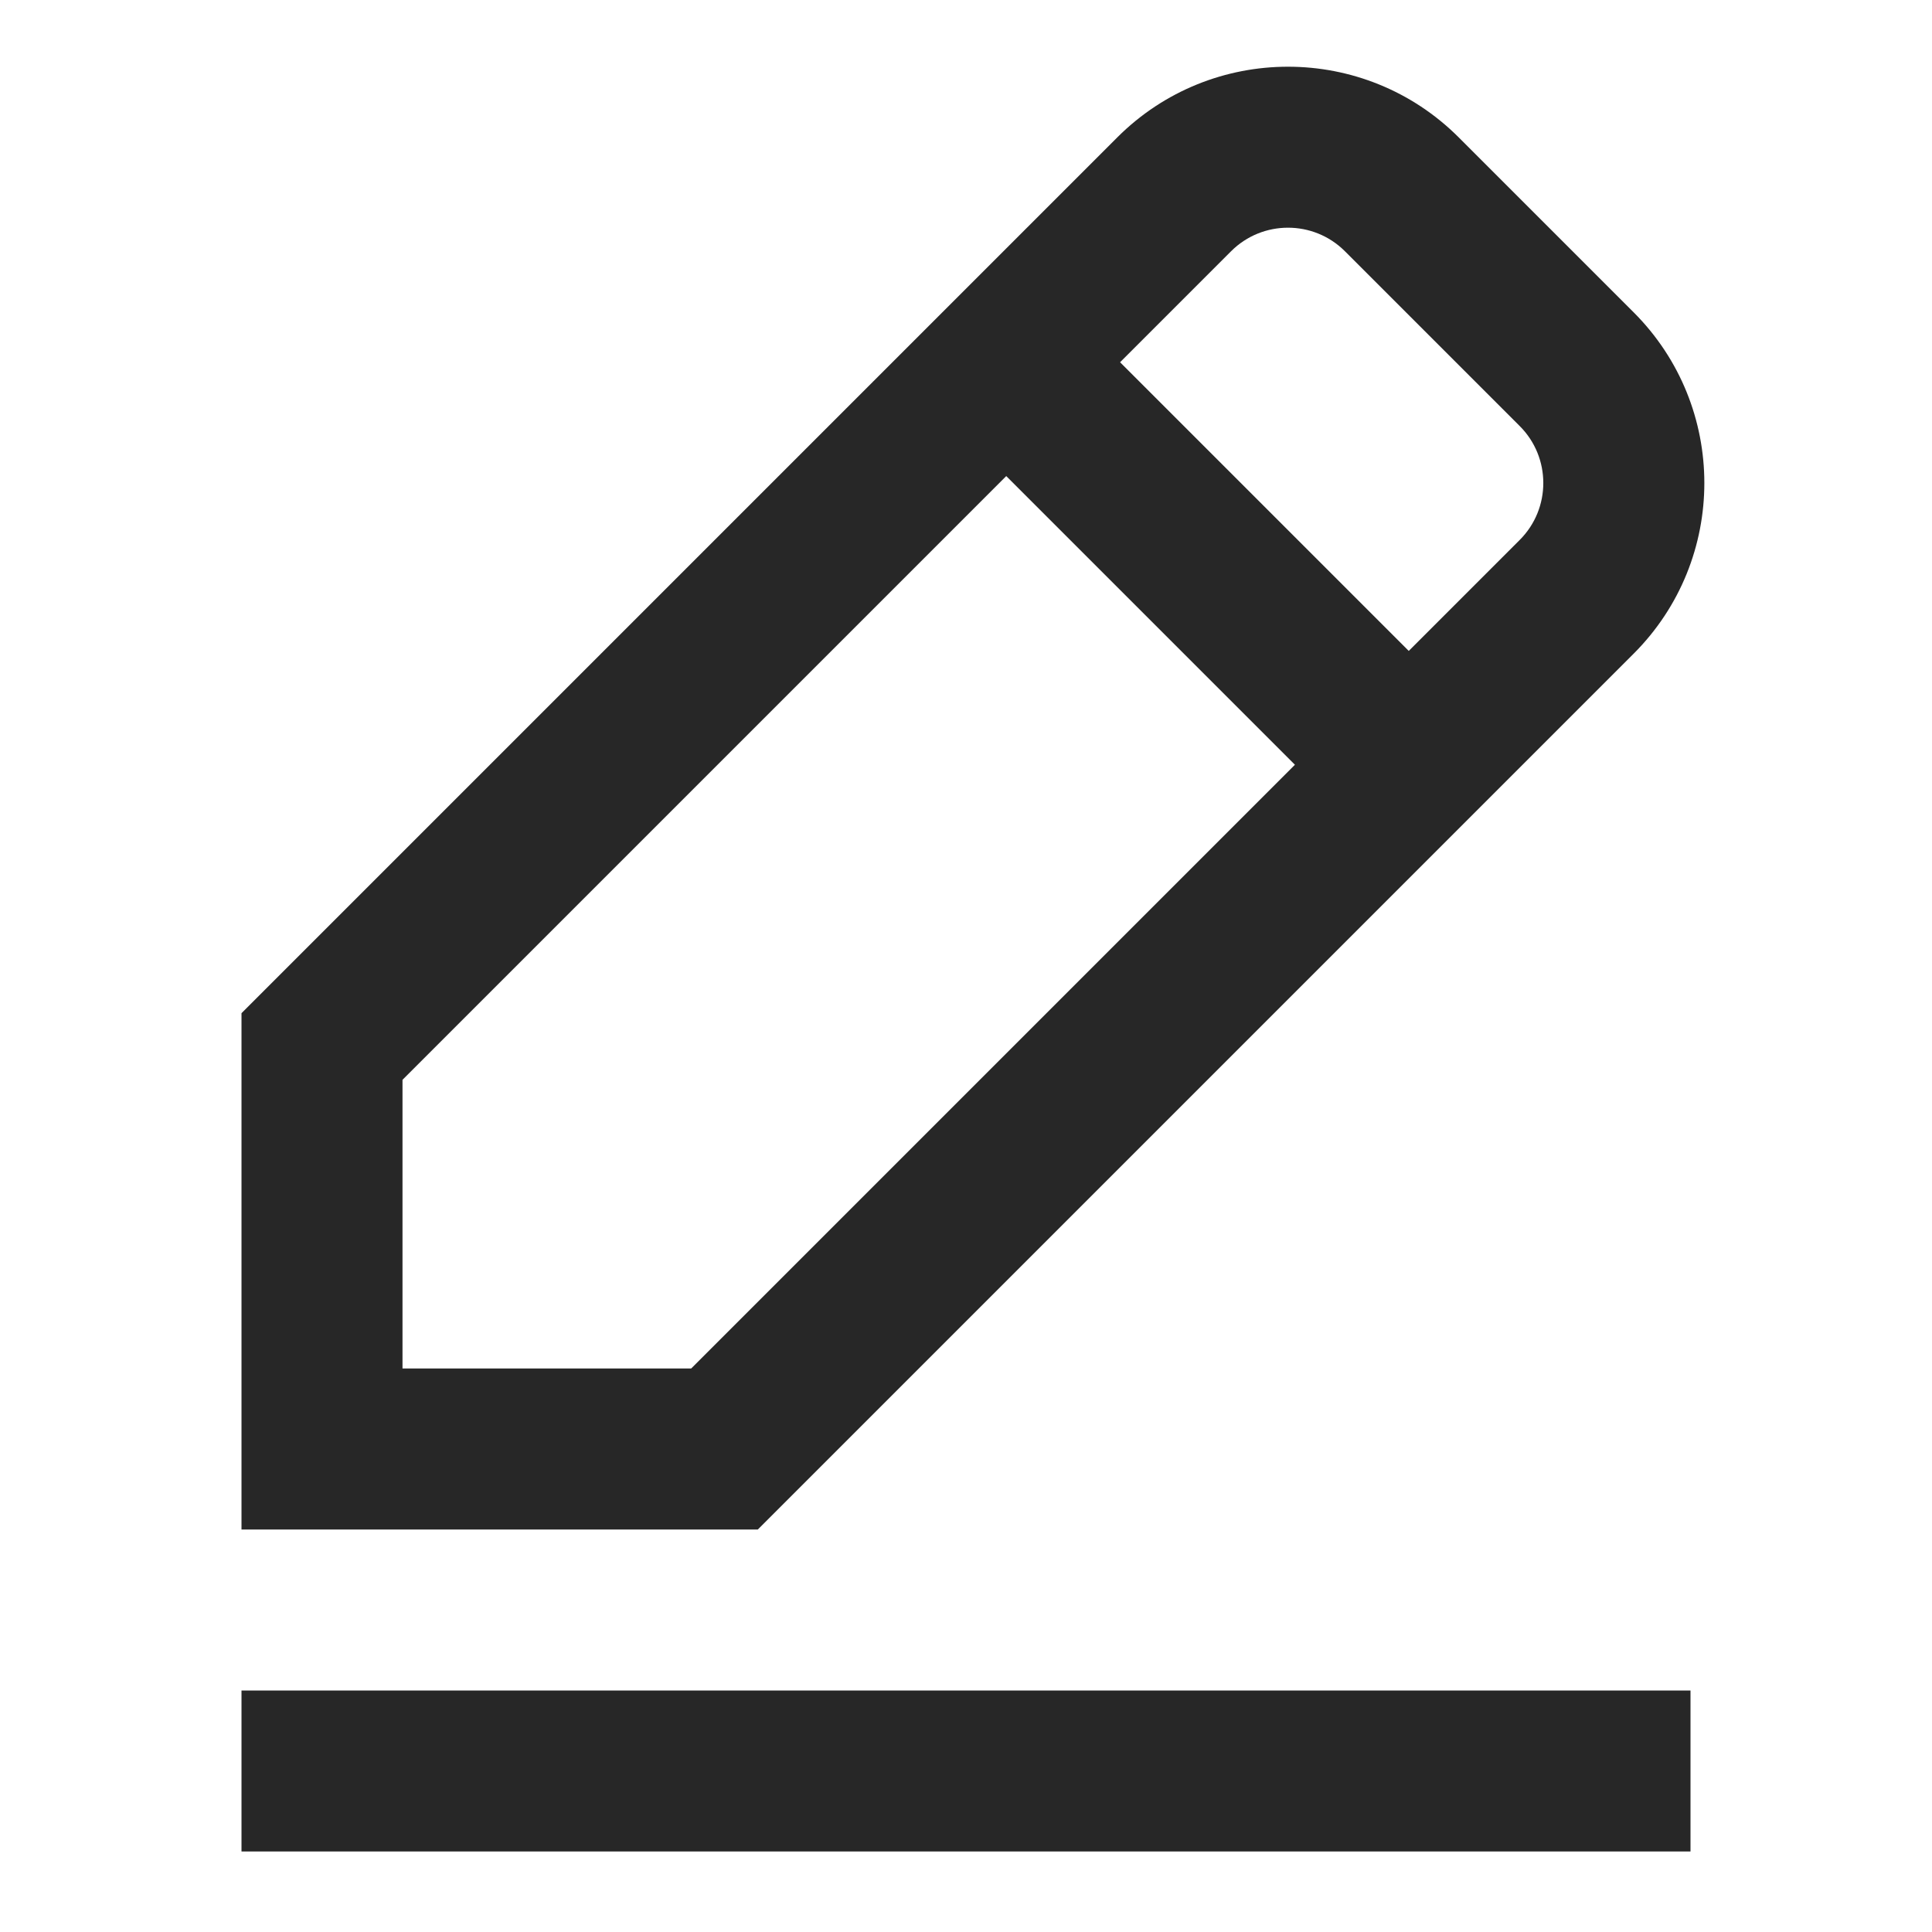 <svg width="24" height="24" viewBox="0 0 24 24" fill="none" xmlns="http://www.w3.org/2000/svg">
<path fill-rule="evenodd" clip-rule="evenodd" d="M16.707 3.121C16.317 2.731 15.683 2.731 15.293 3.121L13.914 4.5L17.5 8.086L18.879 6.707C19.269 6.317 19.269 5.683 18.879 5.293L16.707 3.121ZM5 13.414L12.5 5.914L16.086 9.5L8.586 17H5V13.414ZM13.879 1.707C15.05 0.536 16.95 0.536 18.121 1.707L20.293 3.879C21.465 5.05 21.465 6.95 20.293 8.121L9.707 18.707L9.414 19H9H4H3V18V13V12.586L3.293 12.293L13.879 1.707ZM3 23H21V21H3V23Z" fill="#272727"/>
</svg>
